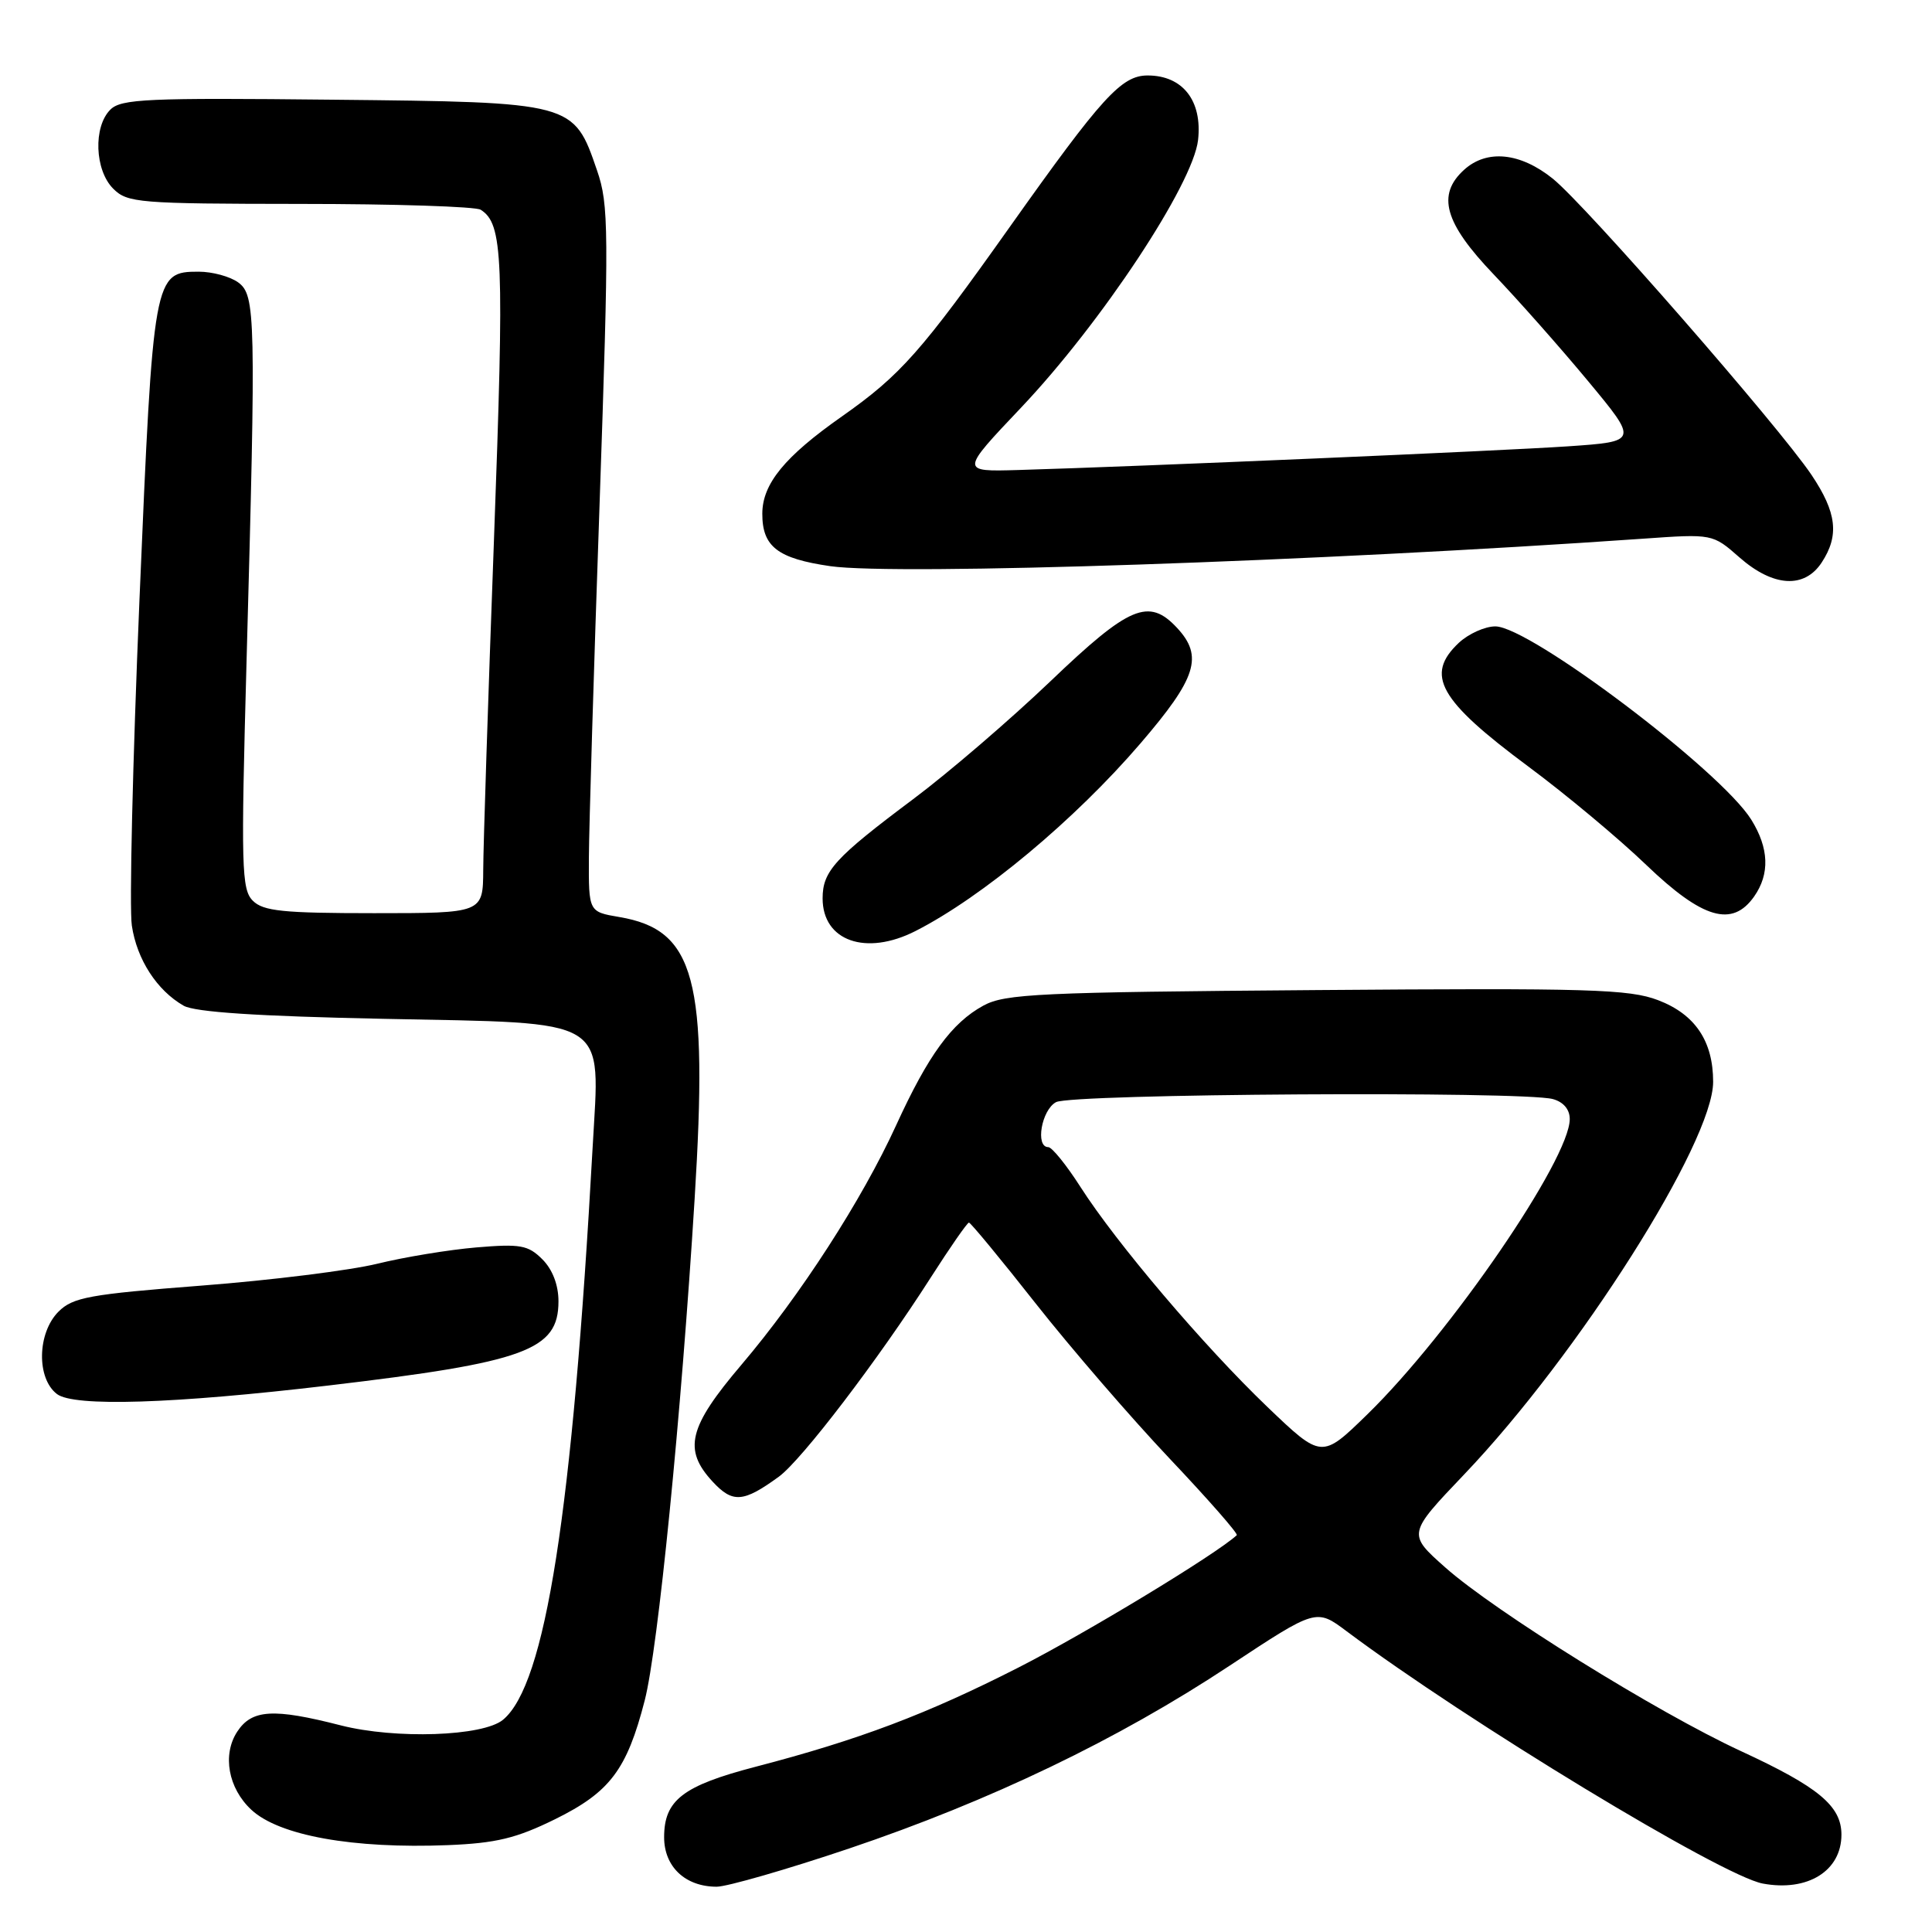 <?xml version="1.0" encoding="UTF-8" standalone="no"?>
<!DOCTYPE svg PUBLIC "-//W3C//DTD SVG 1.1//EN" "http://www.w3.org/Graphics/SVG/1.1/DTD/svg11.dtd" >
<svg xmlns="http://www.w3.org/2000/svg" xmlns:xlink="http://www.w3.org/1999/xlink" version="1.1" viewBox="0 0 256 256">
 <g >
 <path fill="currentColor"
d=" M 112.50 244.94 C 131.23 238.62 148.14 230.50 162.95 220.70 C 174.41 213.13 174.41 213.13 178.45 216.16 C 194.42 228.11 228.14 248.56 233.57 249.58 C 239.52 250.69 244.00 247.91 244.00 243.10 C 244.00 239.30 240.97 236.78 230.66 232.02 C 219.61 226.91 198.09 213.54 191.50 207.69 C 186.50 203.25 186.50 203.25 194.01 195.37 C 209.15 179.50 227.00 151.34 227.00 143.35 C 227.00 137.95 224.61 134.40 219.71 132.53 C 215.89 131.07 210.60 130.91 174.44 131.19 C 137.71 131.47 133.17 131.68 130.30 133.25 C 126.11 135.54 123.00 139.80 118.75 149.09 C 114.21 159.02 106.03 171.67 98.25 180.83 C 91.21 189.11 90.49 192.08 94.44 196.34 C 97.09 199.20 98.50 199.09 103.20 195.67 C 106.23 193.46 116.37 180.17 123.35 169.25 C 125.90 165.26 128.17 162.00 128.39 162.00 C 128.61 162.00 132.61 166.84 137.26 172.75 C 141.92 178.66 149.90 187.90 155.00 193.29 C 160.09 198.67 164.09 203.23 163.88 203.42 C 161.10 205.97 143.92 216.38 135.00 220.93 C 122.83 227.13 113.81 230.54 100.10 234.11 C 90.48 236.62 88.00 238.53 88.00 243.44 C 88.00 247.36 90.81 250.00 94.97 250.00 C 96.36 249.99 104.25 247.72 112.50 244.94 Z  M 73.54 241.06 C 80.82 237.47 83.06 234.51 85.43 225.31 C 87.19 218.48 90.26 187.67 92.04 158.89 C 93.85 129.72 92.11 123.21 82.06 121.51 C 78.00 120.82 78.00 120.82 78.03 113.66 C 78.05 109.72 78.68 88.72 79.44 67.00 C 80.70 30.37 80.68 27.14 79.11 22.58 C 76.01 13.54 76.03 13.54 44.04 13.21 C 19.52 12.95 16.04 13.10 14.62 14.53 C 12.34 16.80 12.55 22.55 15.00 25.00 C 16.88 26.88 18.34 27.00 39.75 27.02 C 52.26 27.02 63.03 27.37 63.69 27.79 C 66.66 29.67 66.83 34.04 65.45 71.61 C 64.68 92.45 64.04 112.09 64.03 115.25 C 64.00 121.00 64.00 121.00 49.57 121.00 C 37.51 121.00 34.87 120.73 33.50 119.35 C 32.00 117.86 31.92 114.91 32.67 87.60 C 33.93 41.80 33.87 39.11 31.56 37.42 C 30.49 36.64 28.14 36.00 26.33 36.00 C 20.38 36.00 20.30 36.44 18.48 79.47 C 17.58 100.91 17.12 120.34 17.47 122.65 C 18.14 127.14 20.79 131.23 24.33 133.26 C 25.82 134.11 34.10 134.66 50.84 135.00 C 81.18 135.62 79.49 134.59 78.53 151.97 C 75.84 200.53 72.28 223.23 66.65 227.88 C 63.99 230.08 52.40 230.47 45.15 228.62 C 36.22 226.33 33.37 226.50 31.43 229.46 C 29.44 232.51 30.23 236.94 33.30 239.80 C 36.97 243.23 46.78 244.99 59.35 244.49 C 65.72 244.23 68.40 243.59 73.54 241.06 Z  M 43.50 183.59 C 69.67 180.50 74.00 178.91 74.00 172.43 C 74.00 170.26 73.21 168.21 71.87 166.87 C 69.98 164.98 68.96 164.80 63.12 165.29 C 59.48 165.60 53.58 166.57 50.00 167.45 C 46.42 168.33 35.94 169.64 26.70 170.35 C 11.82 171.50 9.66 171.90 7.75 173.80 C 4.93 176.63 4.82 182.64 7.55 184.72 C 9.80 186.43 22.96 186.02 43.50 183.59 Z  M 121.30 123.37 C 130.15 118.87 142.45 108.61 151.12 98.50 C 158.57 89.83 159.47 86.96 155.96 83.19 C 152.22 79.18 149.65 80.26 139.19 90.27 C 133.86 95.36 125.67 102.40 121.00 105.89 C 110.62 113.66 109.00 115.43 109.00 119.04 C 109.00 124.69 114.74 126.71 121.30 123.37 Z  M 232.44 118.78 C 234.53 115.79 234.40 112.39 232.06 108.62 C 228.02 102.12 202.69 83.00 198.14 83.00 C 196.76 83.00 194.59 83.98 193.31 85.17 C 188.78 89.43 190.65 92.76 202.50 101.56 C 207.45 105.23 214.49 111.10 218.15 114.62 C 225.61 121.77 229.54 122.92 232.44 118.78 Z  M 241.38 74.54 C 243.74 70.95 243.38 67.91 240.03 62.92 C 235.68 56.46 210.13 27.20 205.76 23.68 C 201.45 20.21 197.03 19.76 194.01 22.49 C 190.34 25.81 191.39 29.53 197.90 36.34 C 201.14 39.73 206.78 46.10 210.43 50.50 C 217.07 58.50 217.07 58.50 207.78 59.14 C 198.94 59.74 151.01 61.81 134.88 62.28 C 127.25 62.50 127.25 62.50 135.31 54.00 C 145.94 42.78 158.09 24.41 158.75 18.55 C 159.33 13.35 156.72 10.00 152.07 10.00 C 148.60 10.00 146.02 12.84 133.85 30.00 C 122.07 46.62 119.33 49.71 111.57 55.17 C 103.97 60.50 101.02 64.11 101.01 68.06 C 101.00 72.44 103.04 74.01 110.02 75.02 C 118.82 76.28 174.48 74.40 217.71 71.38 C 226.93 70.73 226.93 70.73 230.50 73.87 C 234.96 77.78 239.09 78.03 241.38 74.54 Z  M 167.92 186.41 C 159.48 178.32 147.91 164.70 143.15 157.25 C 141.30 154.36 139.39 152.00 138.90 152.00 C 137.15 152.00 138.01 147.07 139.93 146.04 C 142.01 144.92 201.74 144.56 205.75 145.63 C 207.16 146.01 208.00 147.00 208.00 148.28 C 208.00 153.60 192.18 176.68 181.18 187.41 C 175.13 193.31 175.13 193.31 167.92 186.41 Z "/>
</g>
</svg>
